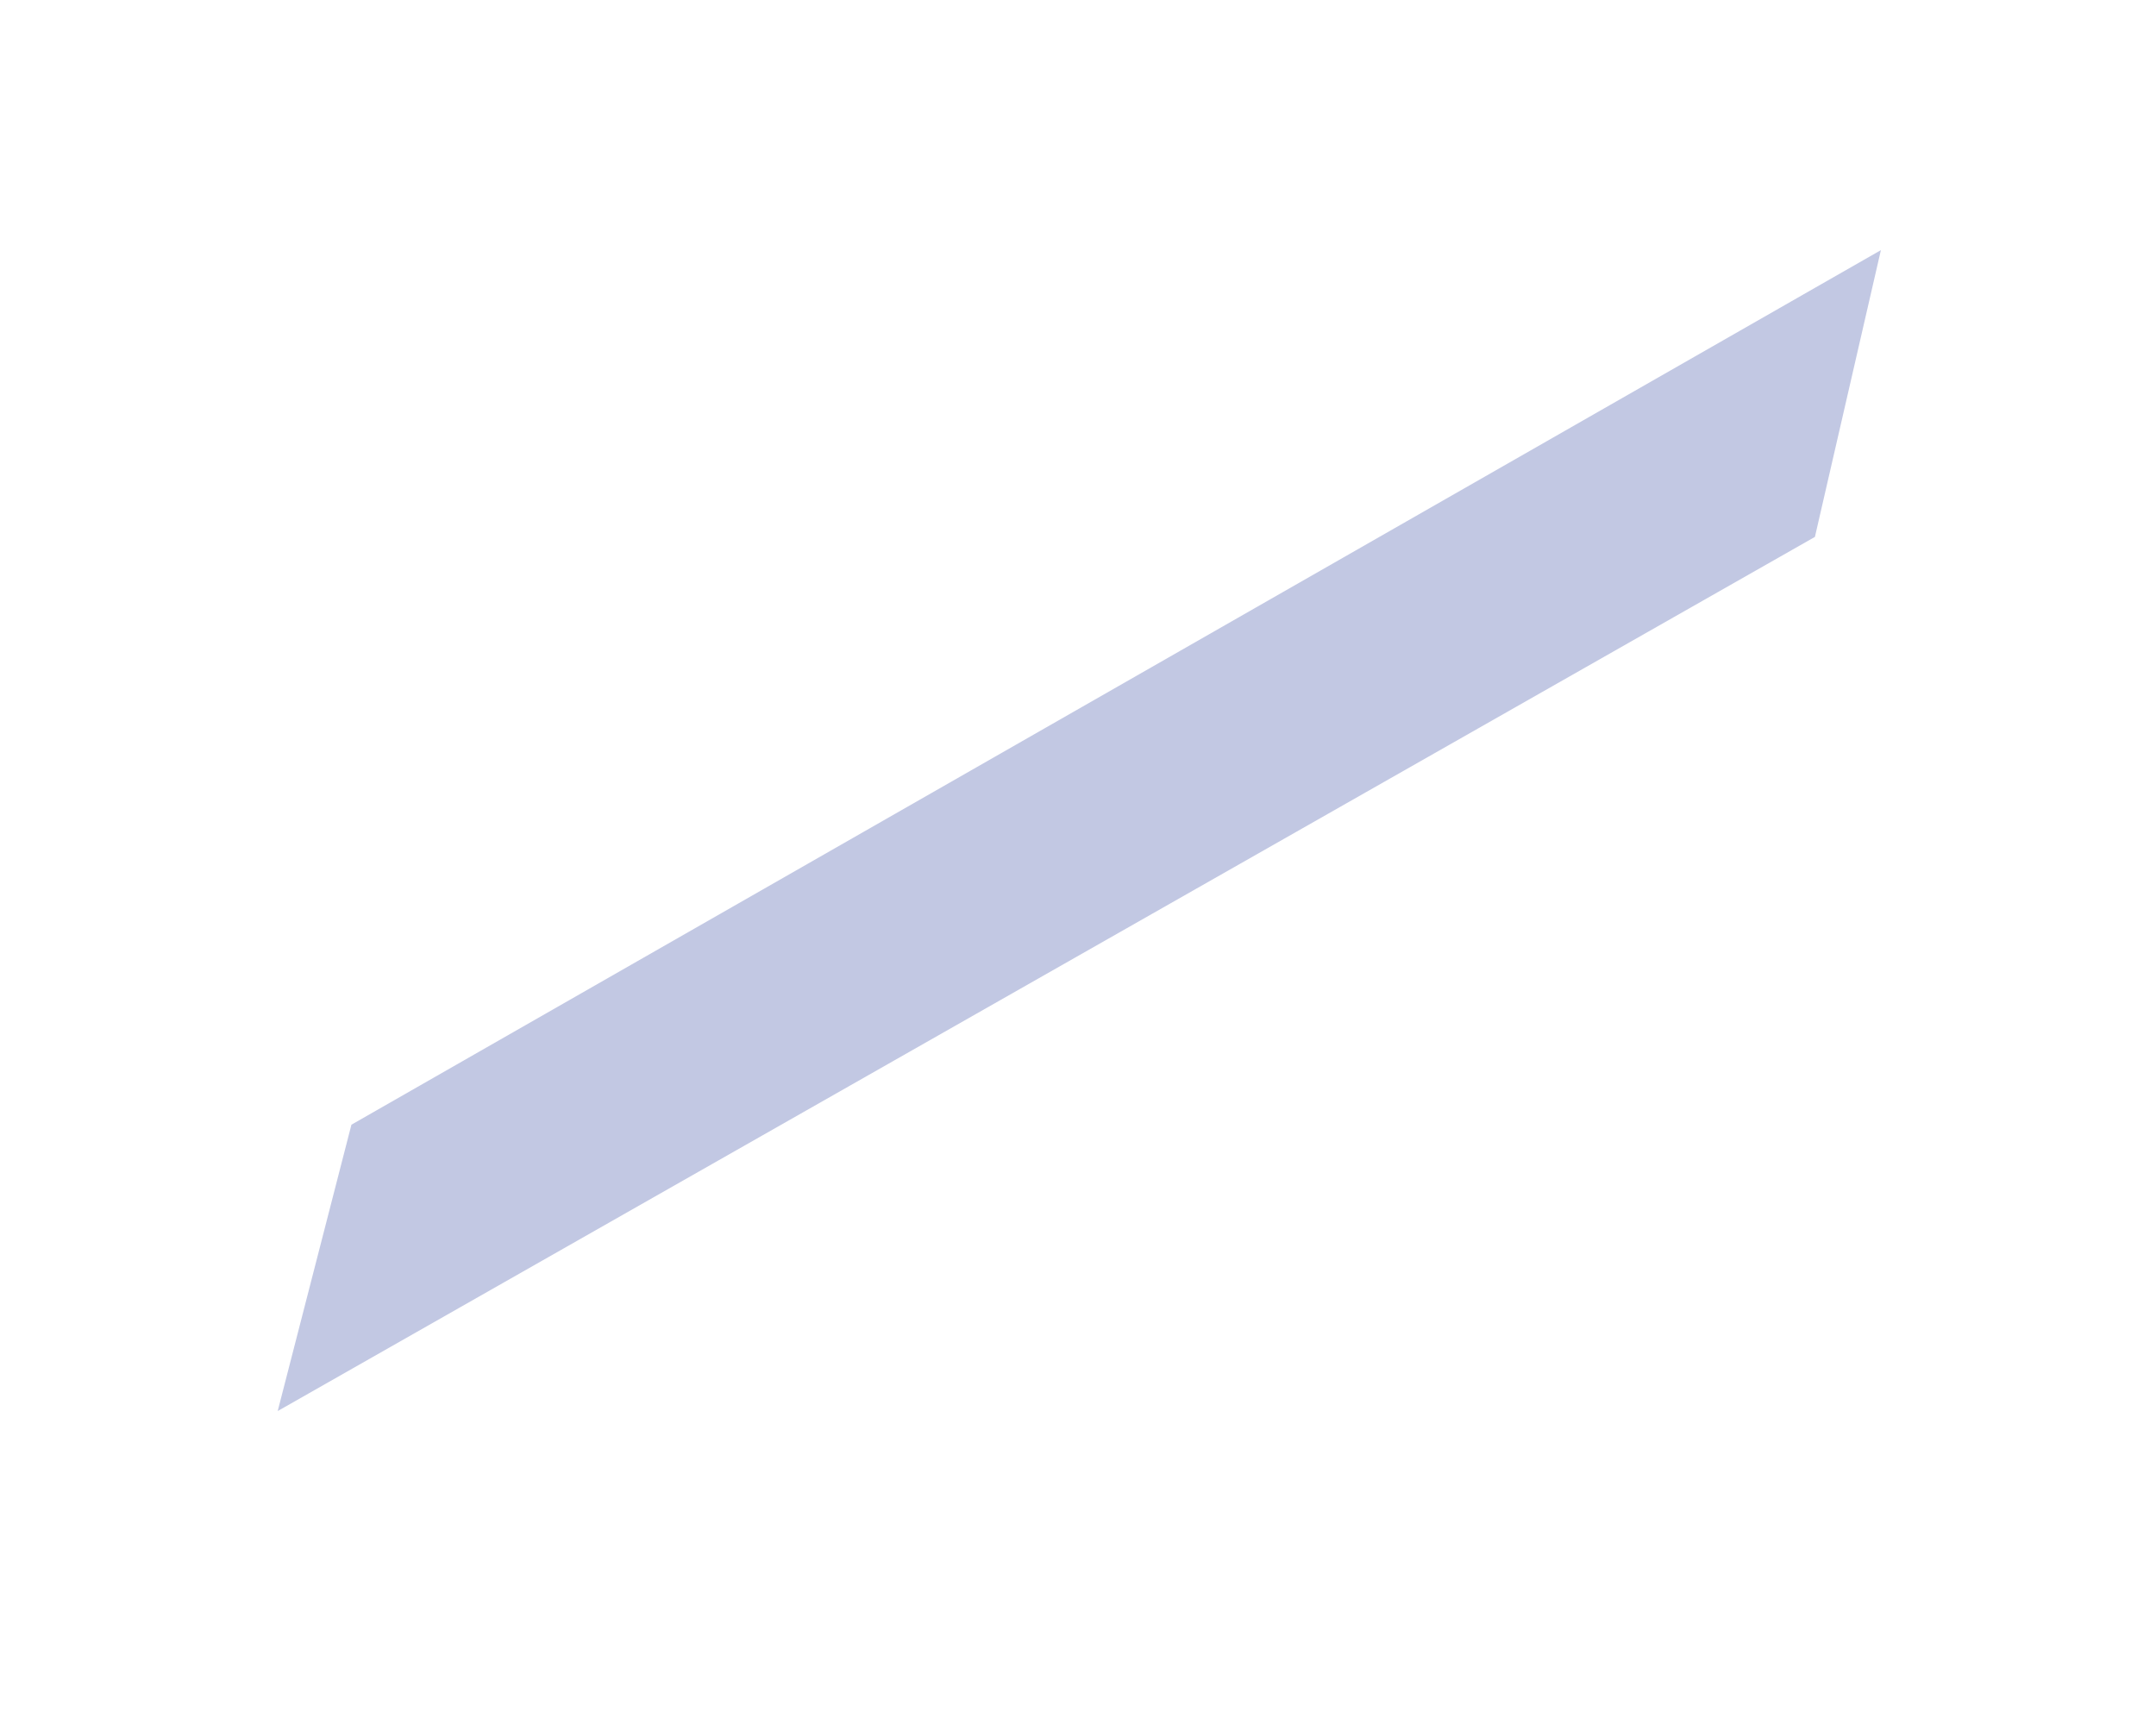 <?xml version="1.0" encoding="UTF-8" standalone="no"?><svg width='5' height='4' viewBox='0 0 5 4' fill='none' xmlns='http://www.w3.org/2000/svg'>
<path d='M4.362 0.58L4.209 1.245L0.644 3.272L0.815 2.608L4.362 0.58Z' fill='#C2C8E3'/>
</svg>
